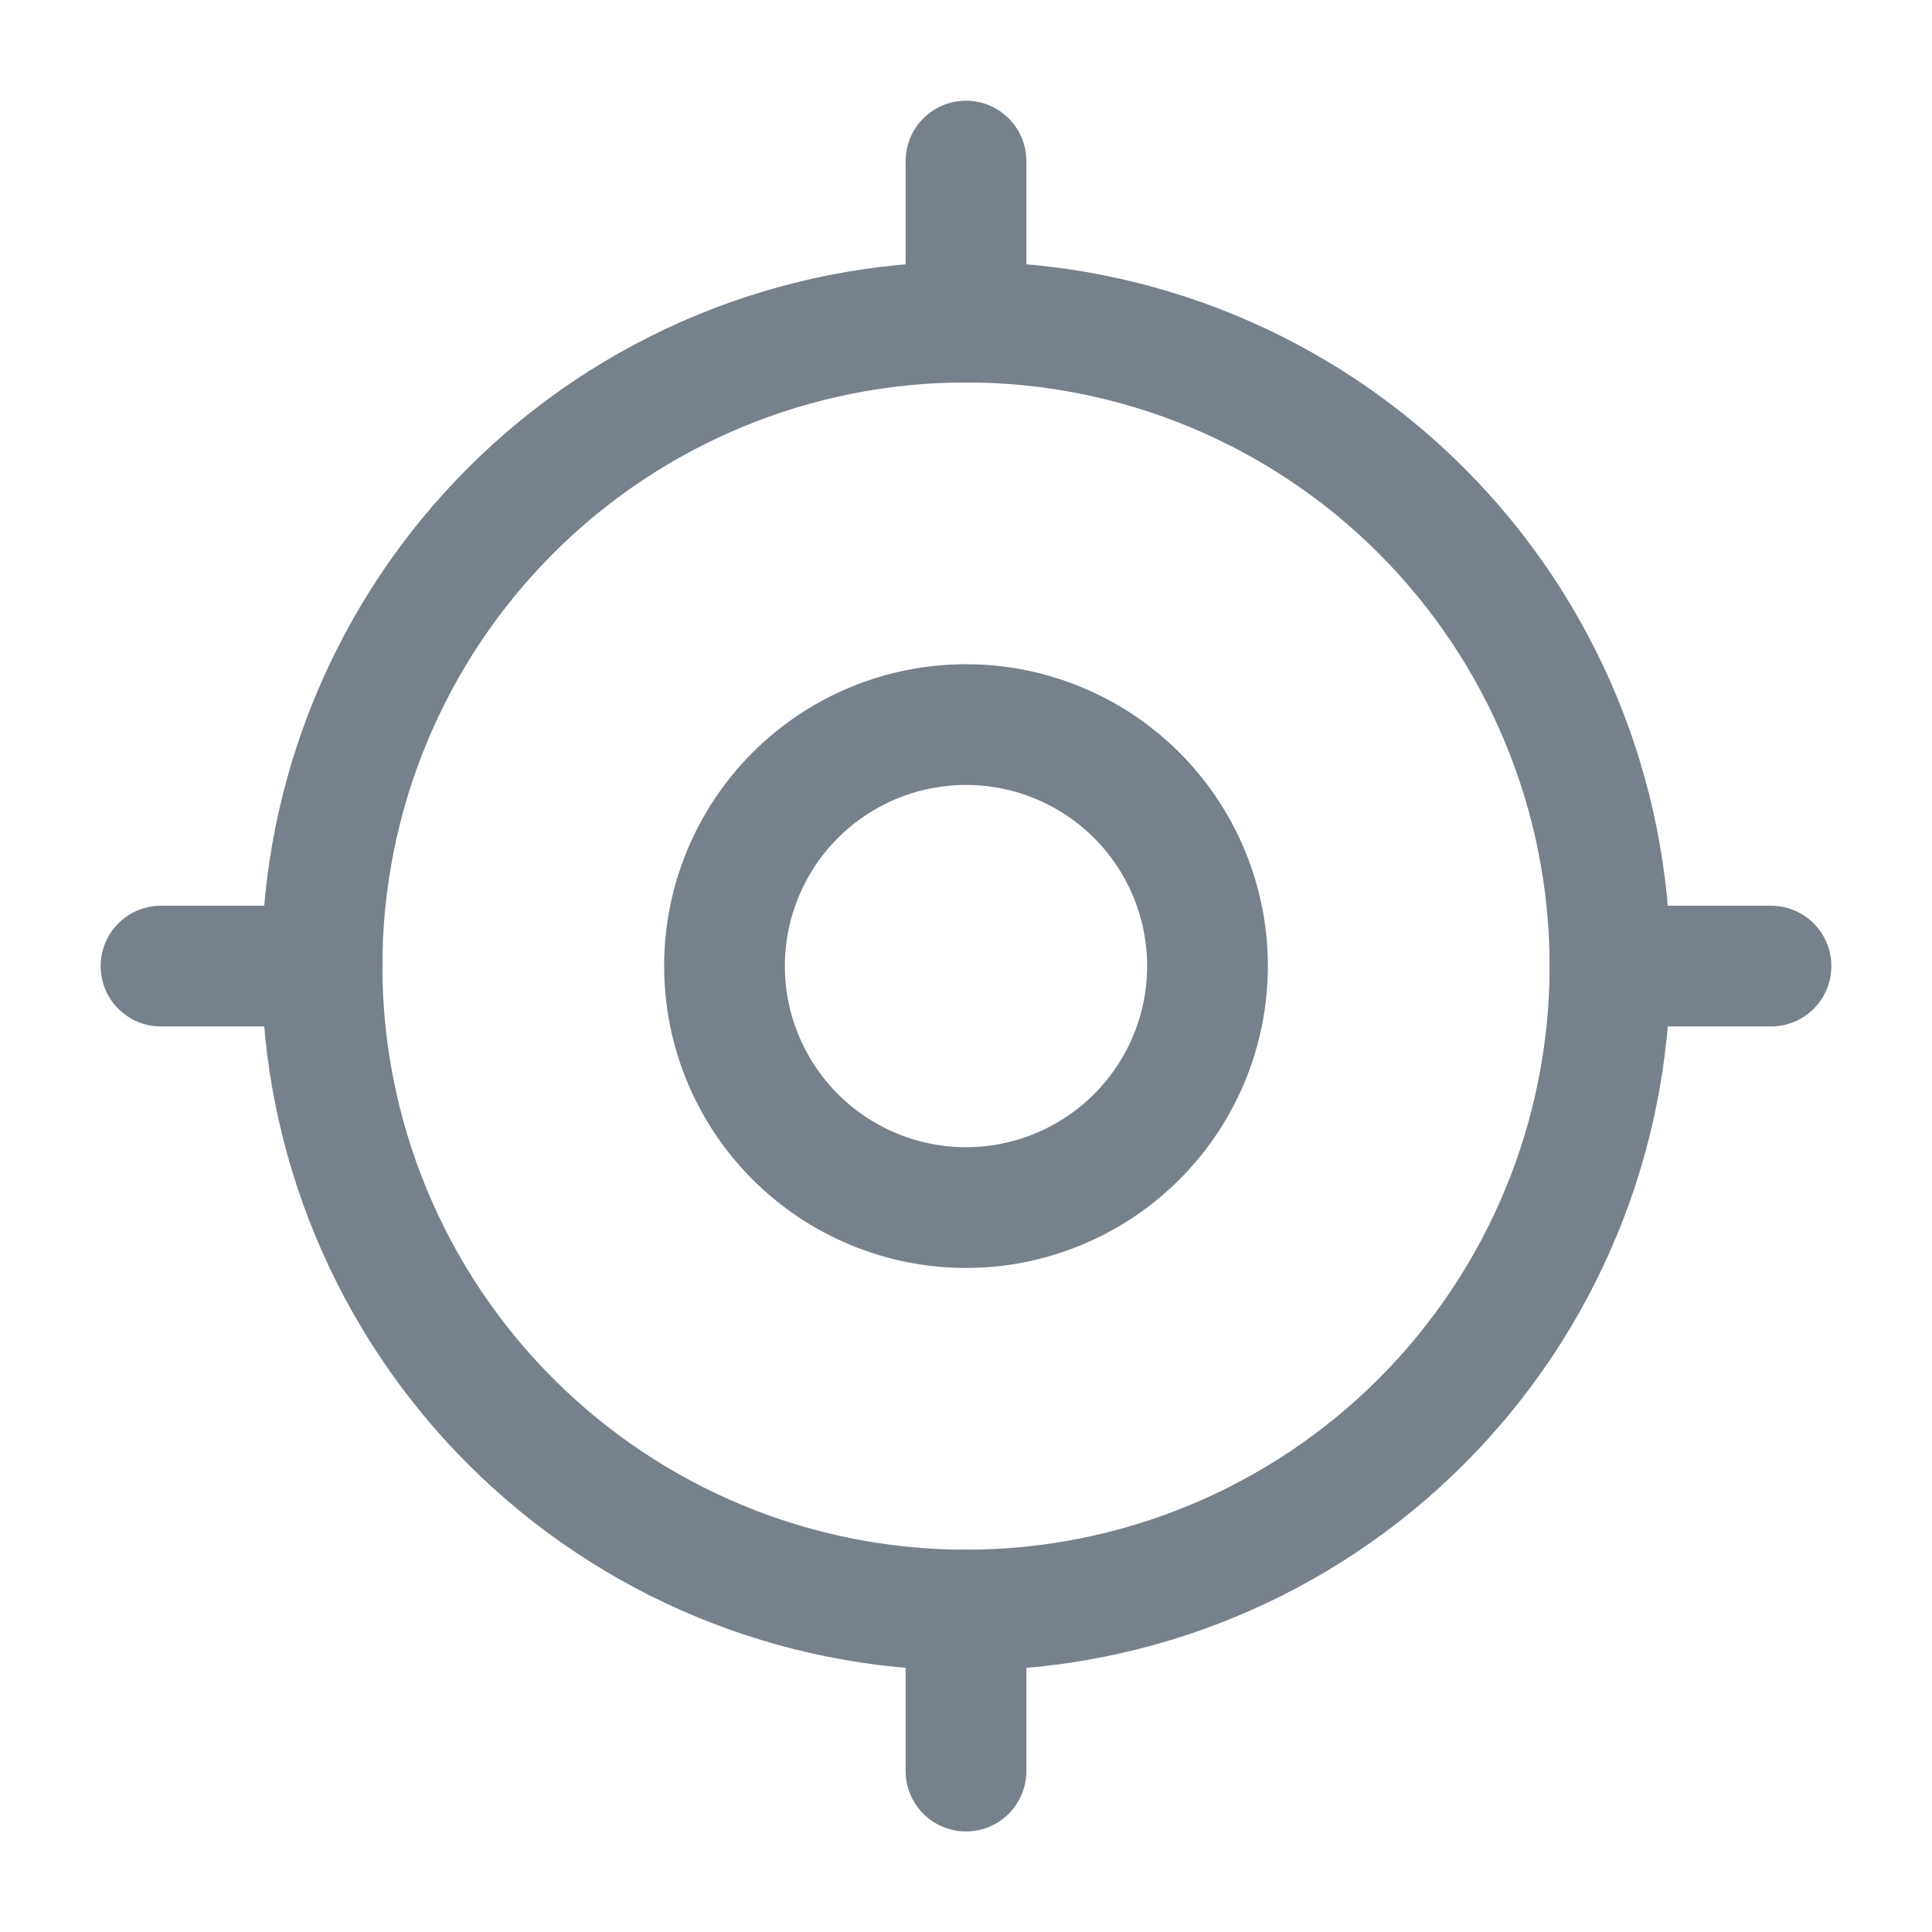 <svg width="24" height="24" viewBox="0 0 24 24" fill="none" xmlns="http://www.w3.org/2000/svg">
<path d="M9 12.001C9 12.796 9.316 13.559 9.879 14.122C10.441 14.684 11.204 15.001 12 15.001C12.796 15.001 13.559 14.684 14.121 14.122C14.684 13.559 15 12.796 15 12.001C15 11.205 14.684 10.442 14.121 9.879C13.559 9.317 12.796 9.001 12 9.001C11.204 9.001 10.441 9.317 9.879 9.879C9.316 10.442 9 11.205 9 12.001Z" stroke="#77818C" stroke-width="1.5" stroke-linecap="round" stroke-linejoin="round"/>
<path d="M4 12.001C4 14.122 4.843 16.157 6.343 17.657C7.843 19.158 9.878 20.001 12 20.001C14.122 20.001 16.157 19.158 17.657 17.657C19.157 16.157 20 14.122 20 12.001C20 9.879 19.157 7.844 17.657 6.344C16.157 4.843 14.122 4.001 12 4.001C9.878 4.001 7.843 4.843 6.343 6.344C4.843 7.844 4 9.879 4 12.001Z" stroke="#77818C" stroke-width="1.5" stroke-linecap="round" stroke-linejoin="round"/>
<path d="M12 2.001V4.001" stroke="#77818C" stroke-width="1.5" stroke-linecap="round" stroke-linejoin="round"/>
<path d="M12 20.001V22.001" stroke="#77818C" stroke-width="1.5" stroke-linecap="round" stroke-linejoin="round"/>
<path d="M20 12.001H22" stroke="#77818C" stroke-width="1.5" stroke-linecap="round" stroke-linejoin="round"/>
<path d="M2 12.001H4" stroke="#77818C" stroke-width="1.5" stroke-linecap="round" stroke-linejoin="round"/>
</svg>
